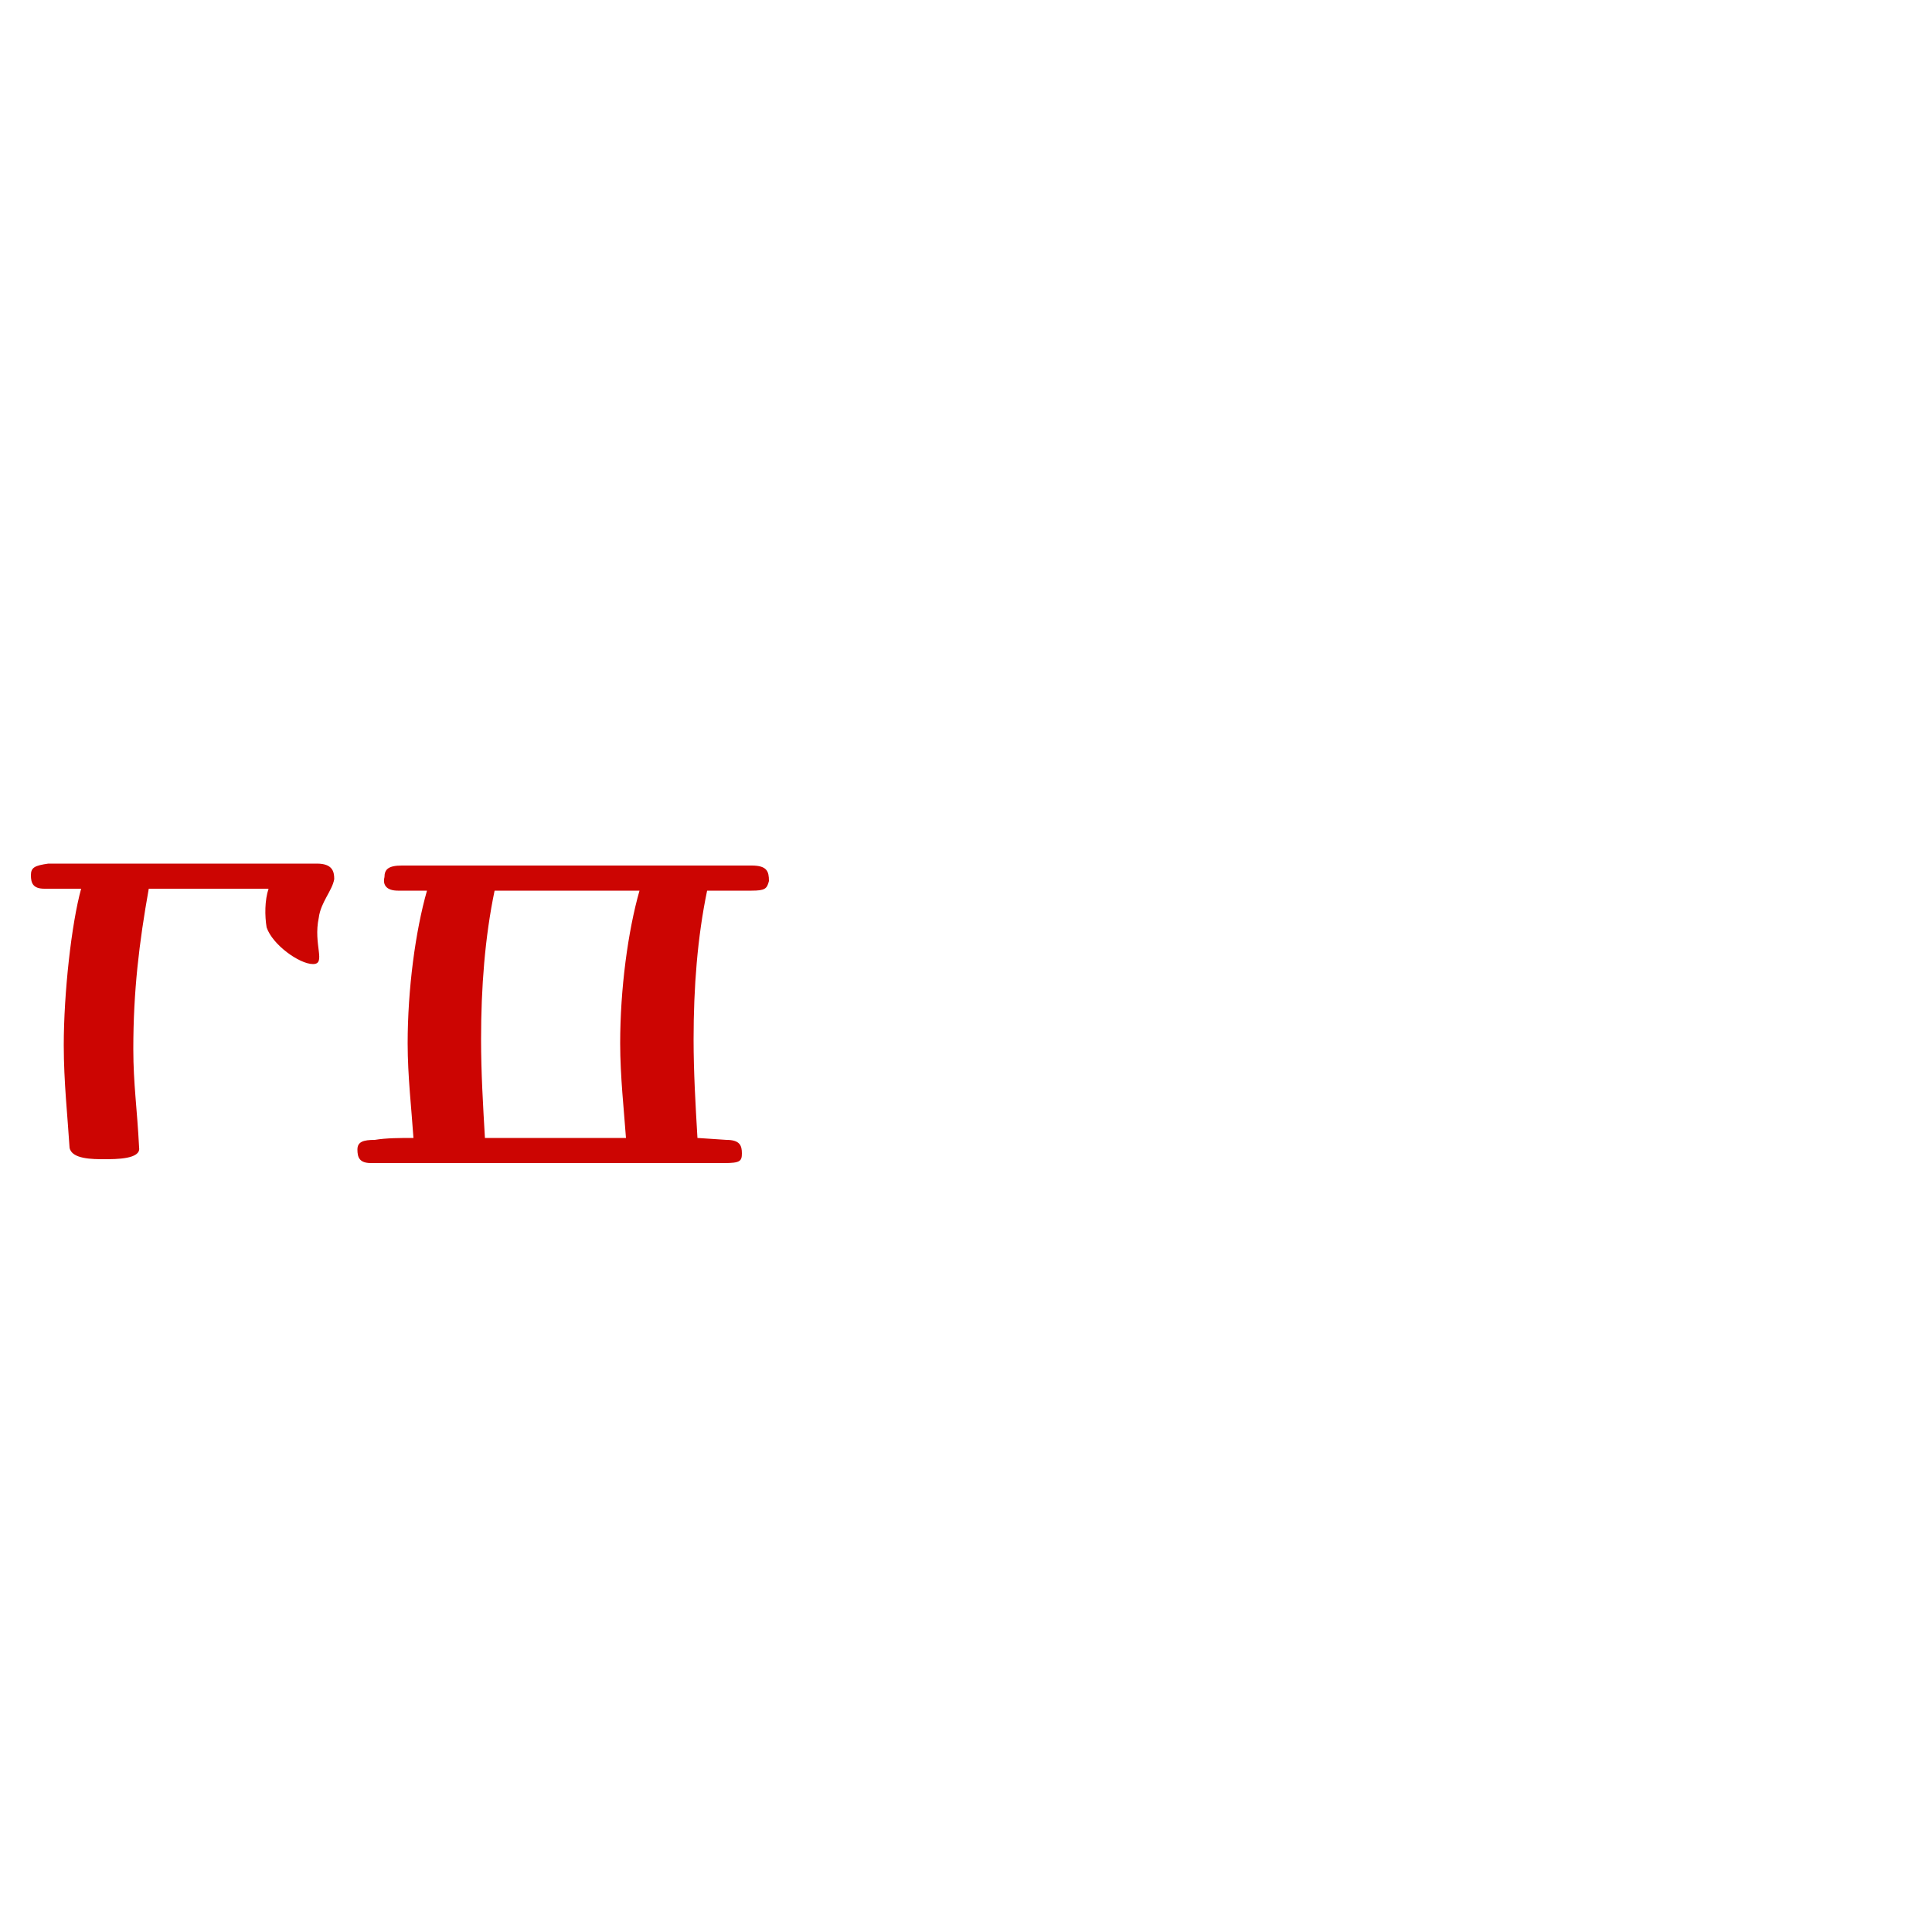 <svg xmlns="http://www.w3.org/2000/svg" viewBox="0 -1000 1000 1000">
	<path fill="#CC0502" d="M321 -460C321 -443 323 -425 324 -411H251C250 -428 249 -445 249 -462C249 -489 251 -515 256 -539H331C325 -518 321 -488 321 -460ZM211 -460C211 -443 213 -426 214 -411C207 -411 200 -411 194 -410C188 -410 185 -409 185 -405C185 -401 186 -398 192 -398H375C383 -398 384 -399 384 -403C384 -407 383 -410 376 -410L361 -411C360 -428 359 -445 359 -462C359 -489 361 -515 366 -539H389C396 -539 397 -540 398 -544C398 -549 397 -552 389 -552H264H208C201 -552 199 -550 199 -546C198 -542 200 -539 206 -539H221C215 -518 211 -488 211 -460ZM33 -459C33 -440 35 -422 36 -406C37 -400 48 -400 54 -400C60 -400 73 -400 72 -406C71 -426 69 -439 69 -457C69 -487 72 -512 77 -540H139C137 -534 137 -526 138 -520C141 -511 155 -501 162 -501C169 -501 162 -511 165 -525C166 -533 172 -539 173 -545C173 -549 172 -553 164 -553H25C18 -552 16 -551 16 -547C16 -543 17 -540 23 -540H42C37 -522 33 -486 33 -459Z"/>
</svg>